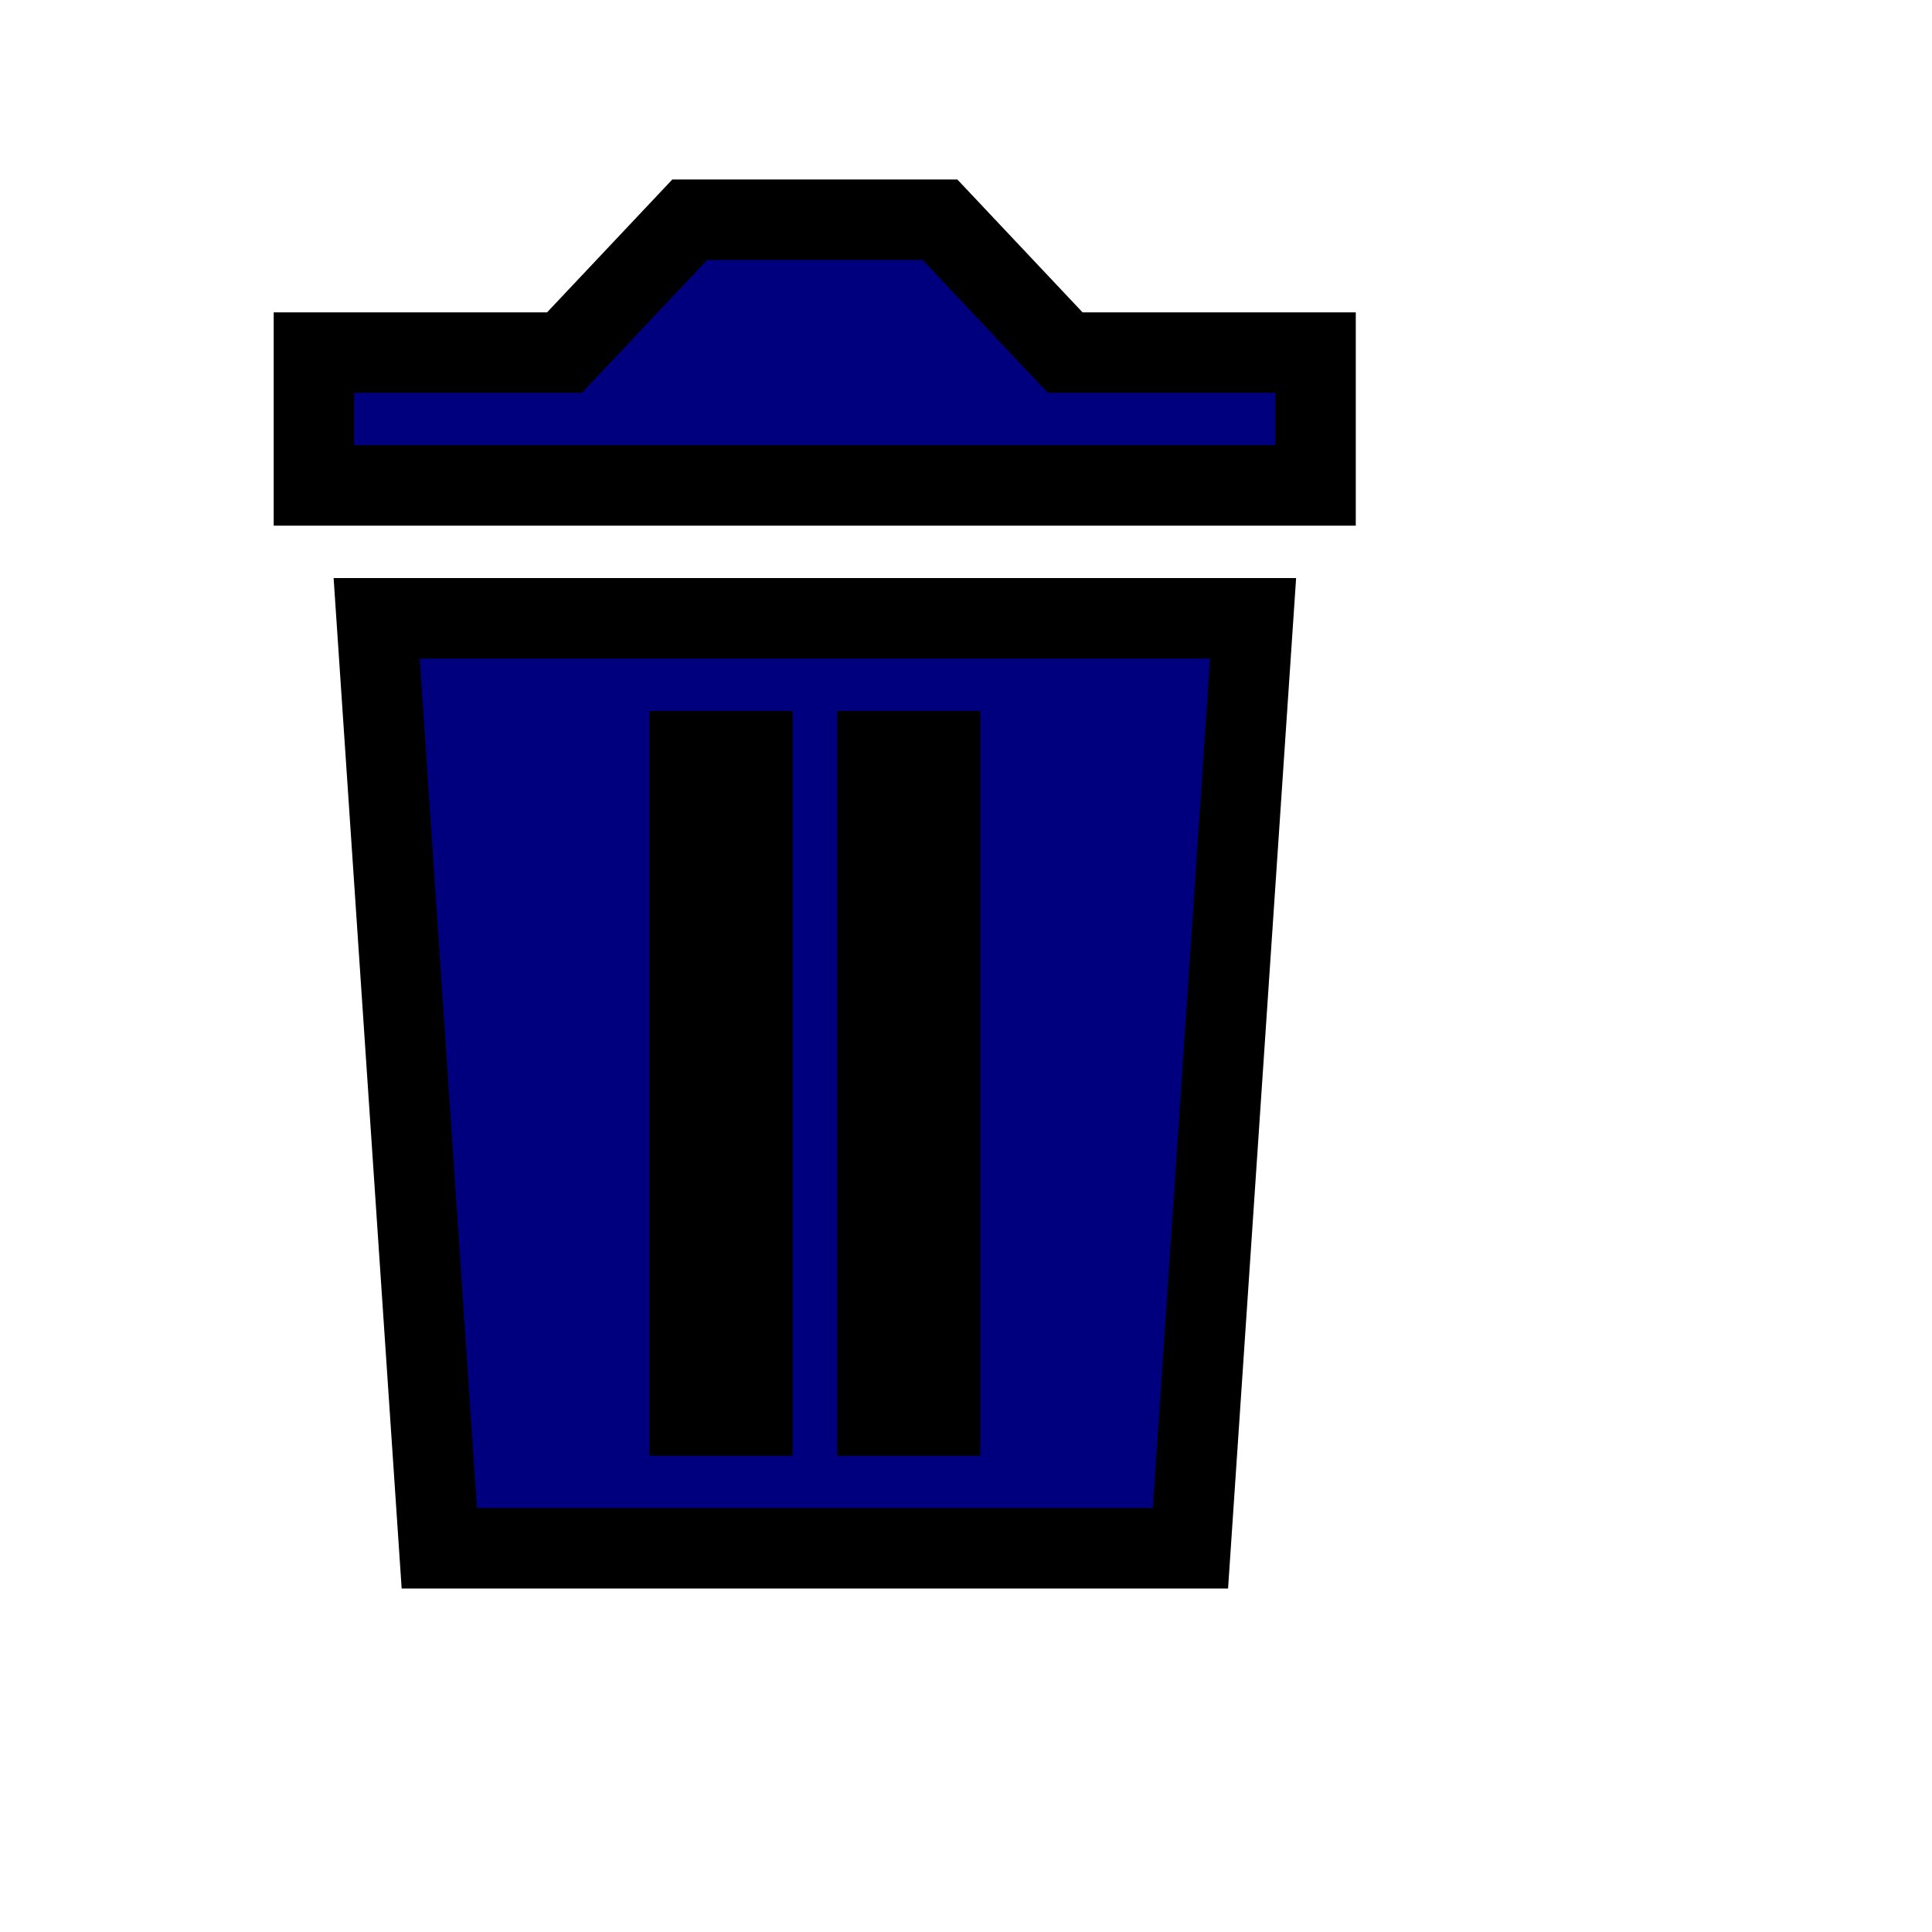 <svg width="24" height="24" xmlns="http://www.w3.org/2000/svg">

 <g>
  <title>background</title>
  <rect fill="none" id="canvas_background" height="26" width="26" y="-1" x="-1"/>
 </g>
 <g>
  <title>Layer 1</title>
  <path fill="#00007f" stroke="null" id="svg_1" d="m7.012,4.38l1.555,-1.65l3.11,0l1.555,1.65l3.11,0l0,1.65l-12.442,0l0,-1.65l3.11,0zm-2.333,3.301l10.887,0l-0.778,11.552l-9.331,0l-0.778,-11.552zm3.888,1.65l0,8.252l0.778,0l0,-8.252l-0.778,0zm2.333,0l0,8.252l0.778,0l0,-8.252l-0.778,0z"/>
 </g>
</svg>